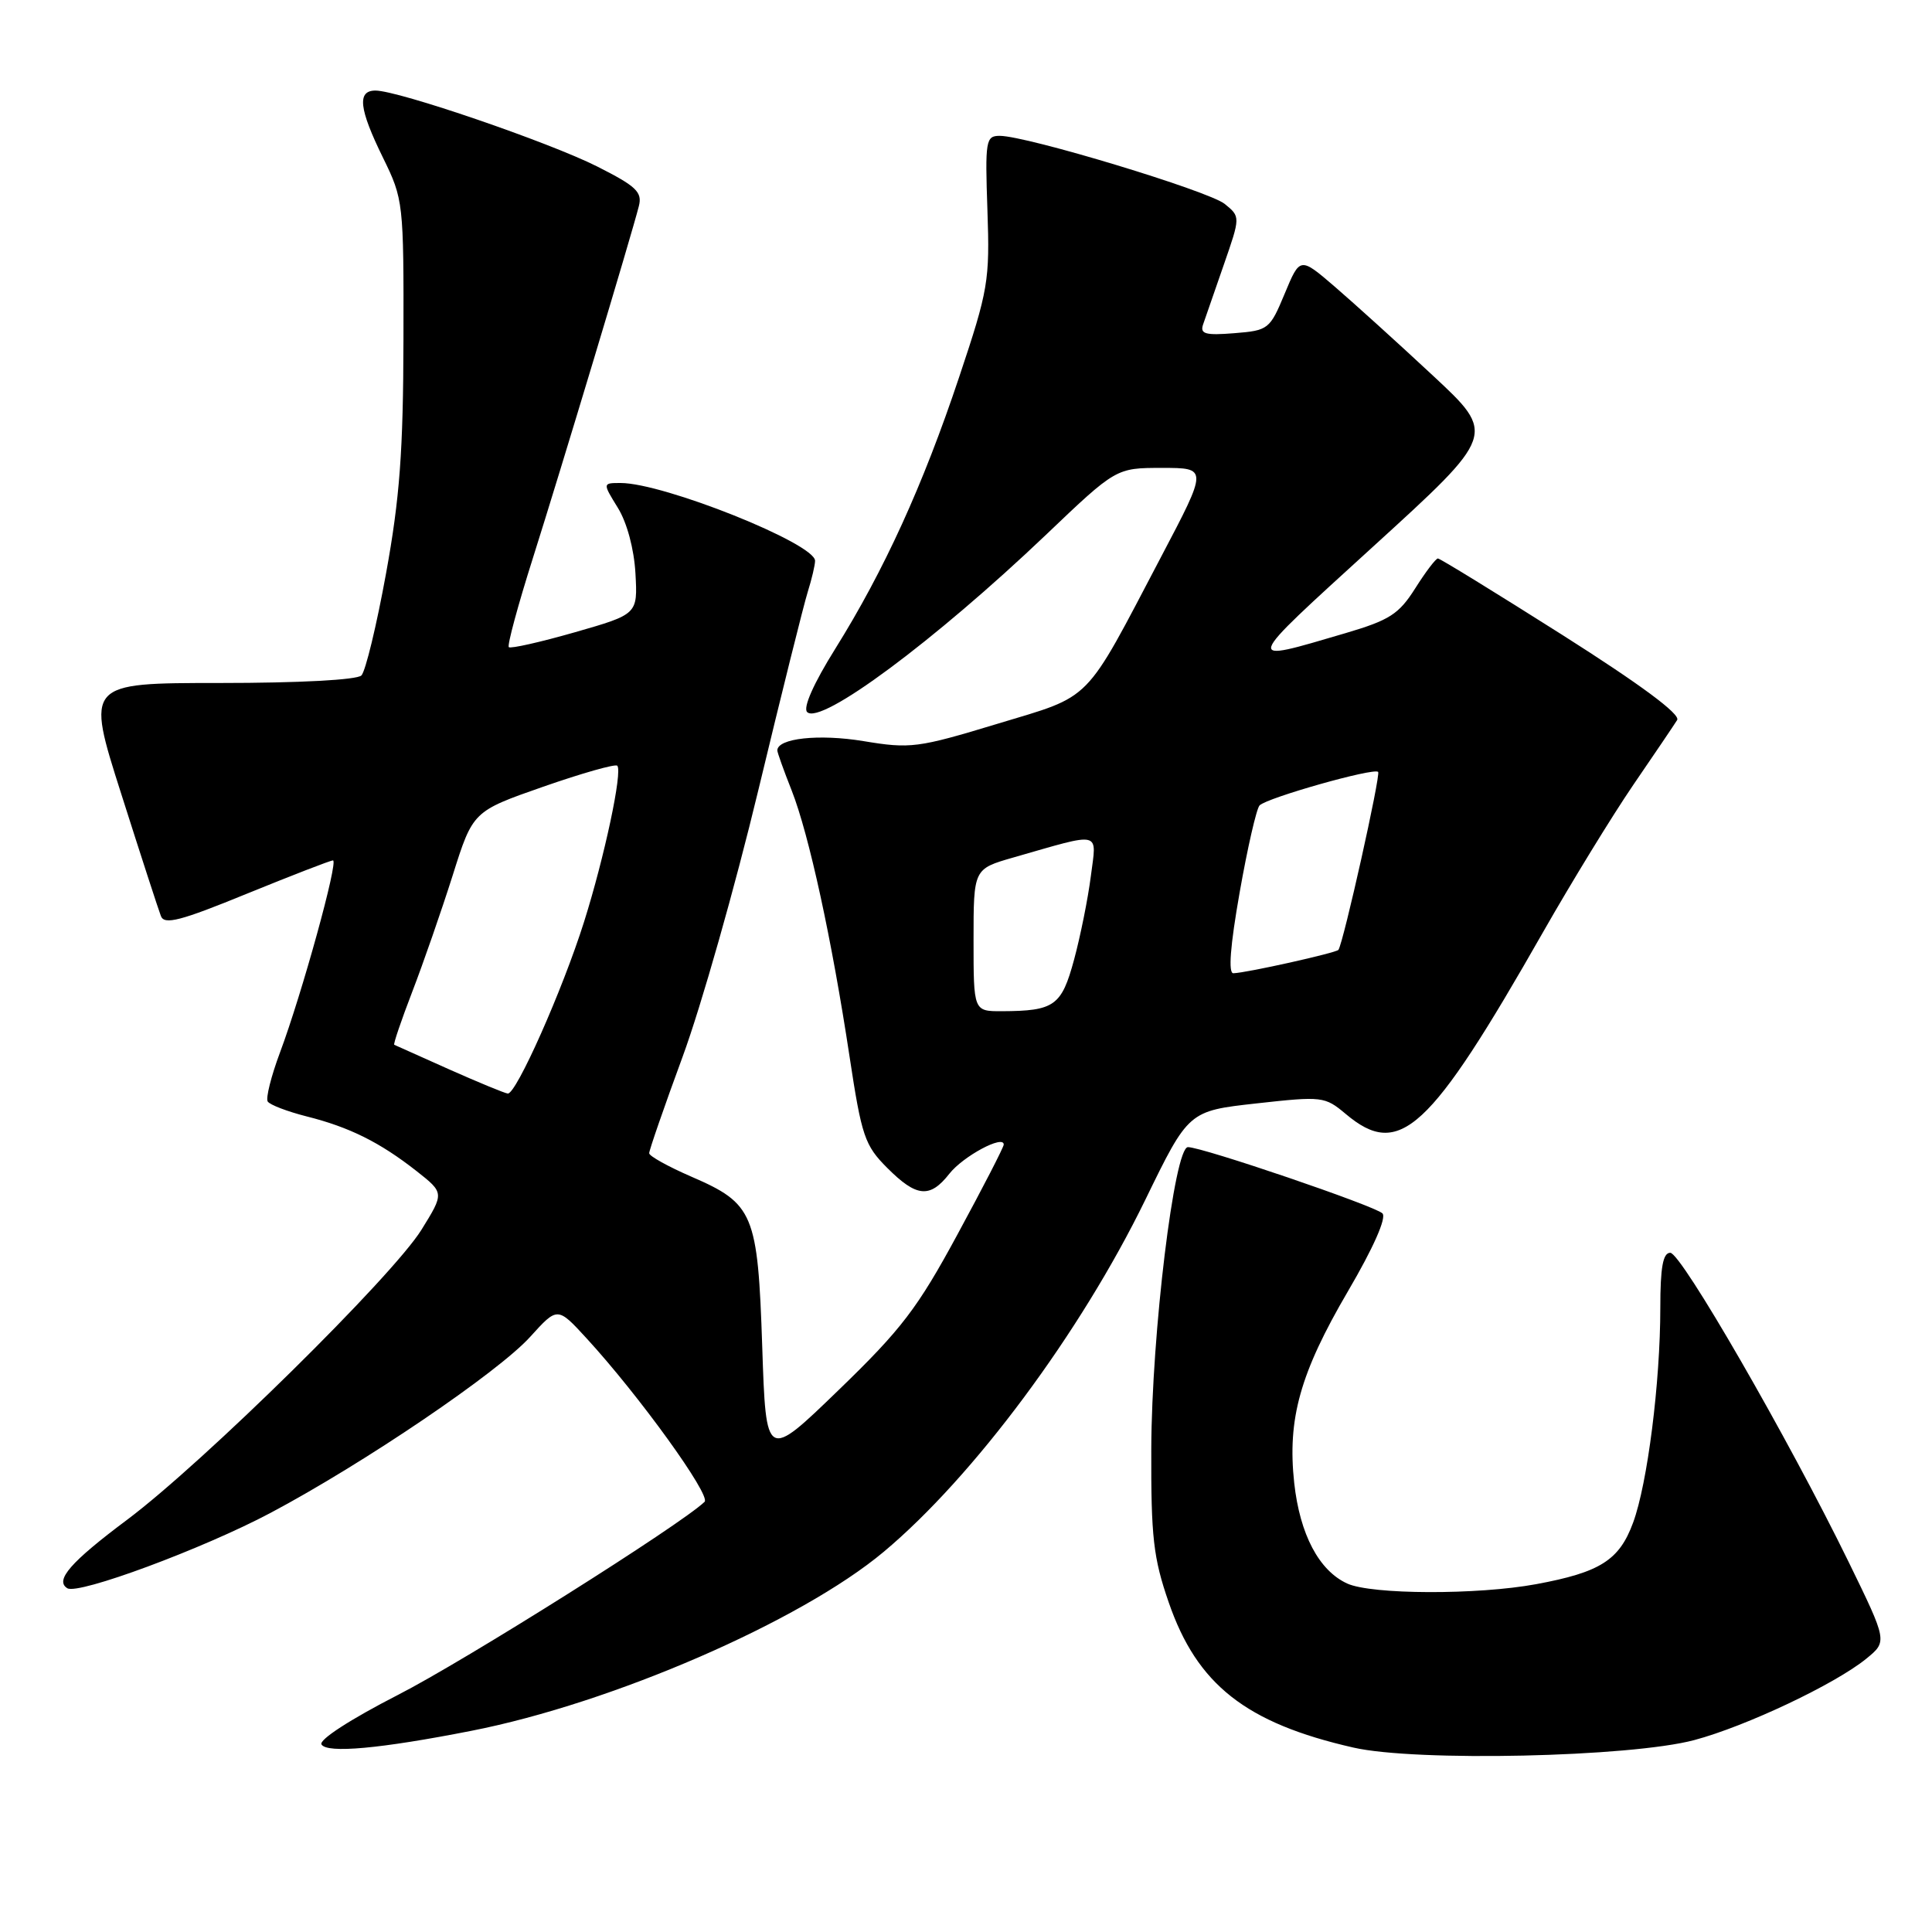 <?xml version="1.0" encoding="UTF-8" standalone="no"?>
<!DOCTYPE svg PUBLIC "-//W3C//DTD SVG 1.1//EN" "http://www.w3.org/Graphics/SVG/1.1/DTD/svg11.dtd" >
<svg xmlns="http://www.w3.org/2000/svg" xmlns:xlink="http://www.w3.org/1999/xlink" version="1.1" viewBox="0 0 256 256">
 <g >
 <path fill="currentColor"
d=" M 224.50 230.57 C 231.36 228.74 243.17 223.15 247.30 219.78 C 250.09 217.50 250.09 217.50 244.97 207.00 C 236.93 190.55 222.77 166.00 221.32 166.00 C 220.35 166.00 220.00 167.92 220.00 173.28 C 220.00 183.19 218.30 196.60 216.39 201.77 C 214.56 206.74 212.03 208.34 203.55 209.91 C 195.76 211.35 181.76 211.30 178.52 209.83 C 174.77 208.12 172.24 203.32 171.49 196.50 C 170.57 188.01 172.26 181.95 178.61 171.10 C 181.98 165.35 183.75 161.35 183.18 160.78 C 182.19 159.79 159.33 152.00 157.41 152.00 C 155.61 152.00 152.60 176.73 152.55 192.00 C 152.51 203.66 152.82 206.43 154.86 212.32 C 158.62 223.23 165.09 228.32 179.32 231.56 C 187.61 233.46 216.02 232.83 224.50 230.57 Z  M 62.47 229.34 C 81.12 225.68 106.08 214.84 117.09 205.63 C 129.00 195.67 143.18 176.58 151.75 159.00 C 157.49 147.21 157.49 147.21 166.47 146.21 C 175.21 145.24 175.54 145.28 178.31 147.60 C 185.44 153.61 189.40 149.96 204.47 123.50 C 208.23 116.90 213.60 108.14 216.40 104.03 C 219.21 99.93 221.83 96.05 222.23 95.41 C 222.71 94.65 217.40 90.72 207.00 84.12 C 198.22 78.56 190.81 74.00 190.53 74.00 C 190.25 74.00 188.90 75.78 187.53 77.95 C 185.36 81.38 184.14 82.17 178.27 83.90 C 164.65 87.90 164.52 88.32 181.93 72.44 C 198.25 57.57 198.25 57.57 189.87 49.77 C 185.27 45.48 179.42 40.19 176.88 38.00 C 172.26 34.03 172.26 34.03 170.23 38.91 C 168.26 43.64 168.07 43.79 163.55 44.15 C 159.73 44.46 158.99 44.25 159.41 43.01 C 159.69 42.18 160.93 38.62 162.15 35.11 C 164.37 28.72 164.37 28.72 162.28 27.02 C 160.14 25.30 136.05 18.00 132.47 18.00 C 130.62 18.00 130.52 18.60 130.84 27.87 C 131.16 37.21 130.96 38.40 127.09 49.97 C 122.30 64.31 117.15 75.59 110.68 85.96 C 107.81 90.55 106.38 93.78 106.95 94.35 C 108.73 96.13 123.80 84.95 138.59 70.87 C 147.89 62.00 147.89 62.00 153.97 62.00 C 160.05 62.00 160.05 62.00 153.87 73.75 C 143.52 93.45 144.90 92.05 132.12 95.92 C 121.60 99.11 120.62 99.23 114.41 98.20 C 108.52 97.23 103.00 97.82 103.00 99.44 C 103.00 99.71 103.85 102.09 104.90 104.74 C 107.20 110.58 110.23 124.52 112.57 140.00 C 114.17 150.56 114.58 151.77 117.56 154.75 C 121.45 158.65 123.22 158.81 125.80 155.52 C 127.63 153.20 133.00 150.32 133.00 151.66 C 133.00 152.00 130.24 157.36 126.87 163.57 C 121.58 173.35 119.45 176.14 111.12 184.19 C 101.50 193.50 101.50 193.50 101.00 178.45 C 100.41 160.78 99.88 159.49 91.60 155.91 C 88.54 154.58 86.03 153.19 86.02 152.81 C 86.01 152.44 88.00 146.68 90.45 140.02 C 92.90 133.37 97.41 117.48 100.48 104.71 C 103.55 91.94 106.50 80.12 107.03 78.43 C 107.56 76.74 108.00 74.88 108.00 74.31 C 108.00 72.02 87.94 64.00 82.24 64.00 C 79.84 64.00 79.84 64.00 81.87 67.29 C 83.08 69.25 84.02 72.75 84.20 75.98 C 84.50 81.39 84.50 81.39 76.17 83.78 C 71.59 85.09 67.65 85.98 67.42 85.75 C 67.19 85.52 68.63 80.20 70.62 73.92 C 74.33 62.21 83.66 31.22 84.65 27.32 C 85.13 25.45 84.32 24.68 79.11 22.05 C 72.73 18.84 52.78 12.00 49.75 12.00 C 47.29 12.00 47.57 14.42 50.75 20.90 C 53.45 26.41 53.50 26.81 53.46 45.00 C 53.43 59.78 52.97 66.01 51.15 76.00 C 49.90 82.88 48.43 88.95 47.89 89.50 C 47.30 90.09 39.65 90.50 29.14 90.50 C 11.38 90.50 11.38 90.50 16.07 105.21 C 18.64 113.30 21.01 120.58 21.32 121.38 C 21.77 122.58 23.90 122.03 32.69 118.43 C 38.64 116.01 43.78 114.01 44.12 114.01 C 44.89 114.00 40.00 131.71 37.10 139.46 C 35.93 142.59 35.20 145.51 35.47 145.95 C 35.74 146.39 38.07 147.28 40.63 147.93 C 46.32 149.36 50.33 151.36 55.19 155.17 C 58.87 158.07 58.87 158.07 55.84 162.96 C 51.99 169.14 26.95 193.81 16.84 201.38 C 9.36 206.97 7.23 209.41 8.92 210.45 C 10.37 211.35 26.89 205.22 35.84 200.47 C 48.22 193.90 66.01 181.83 70.25 177.14 C 73.87 173.14 73.87 173.14 77.71 177.32 C 84.66 184.88 94.24 198.16 93.36 199.00 C 90.20 202.04 61.59 220.06 52.72 224.59 C 46.44 227.81 42.22 230.54 42.60 231.15 C 43.34 232.36 50.42 231.71 62.47 229.34 Z  M 59.50 141.69 C 55.65 139.97 52.38 138.51 52.24 138.44 C 52.09 138.37 53.17 135.20 54.63 131.40 C 56.09 127.61 58.50 120.67 59.98 116.00 C 62.66 107.50 62.66 107.50 71.99 104.24 C 77.12 102.45 81.53 101.20 81.79 101.46 C 82.52 102.19 80.10 113.56 77.39 122.15 C 74.54 131.19 68.38 145.04 67.28 144.90 C 66.85 144.85 63.35 143.40 59.50 141.69 Z  M 129.00 124.57 C 129.00 115.14 129.00 115.14 134.25 113.63 C 146.16 110.22 145.32 110.01 144.54 116.11 C 144.16 119.08 143.16 124.05 142.32 127.16 C 140.66 133.29 139.72 133.96 132.75 133.99 C 129.00 134.00 129.00 134.00 129.00 124.57 Z  M 164.26 118.25 C 165.30 112.34 166.49 107.15 166.90 106.72 C 167.89 105.71 182.04 101.70 182.61 102.28 C 182.98 102.65 178.04 124.80 177.35 125.86 C 177.09 126.25 165.19 128.91 163.43 128.96 C 162.73 128.99 163.01 125.34 164.26 118.25 Z "/>
</g>
</svg>